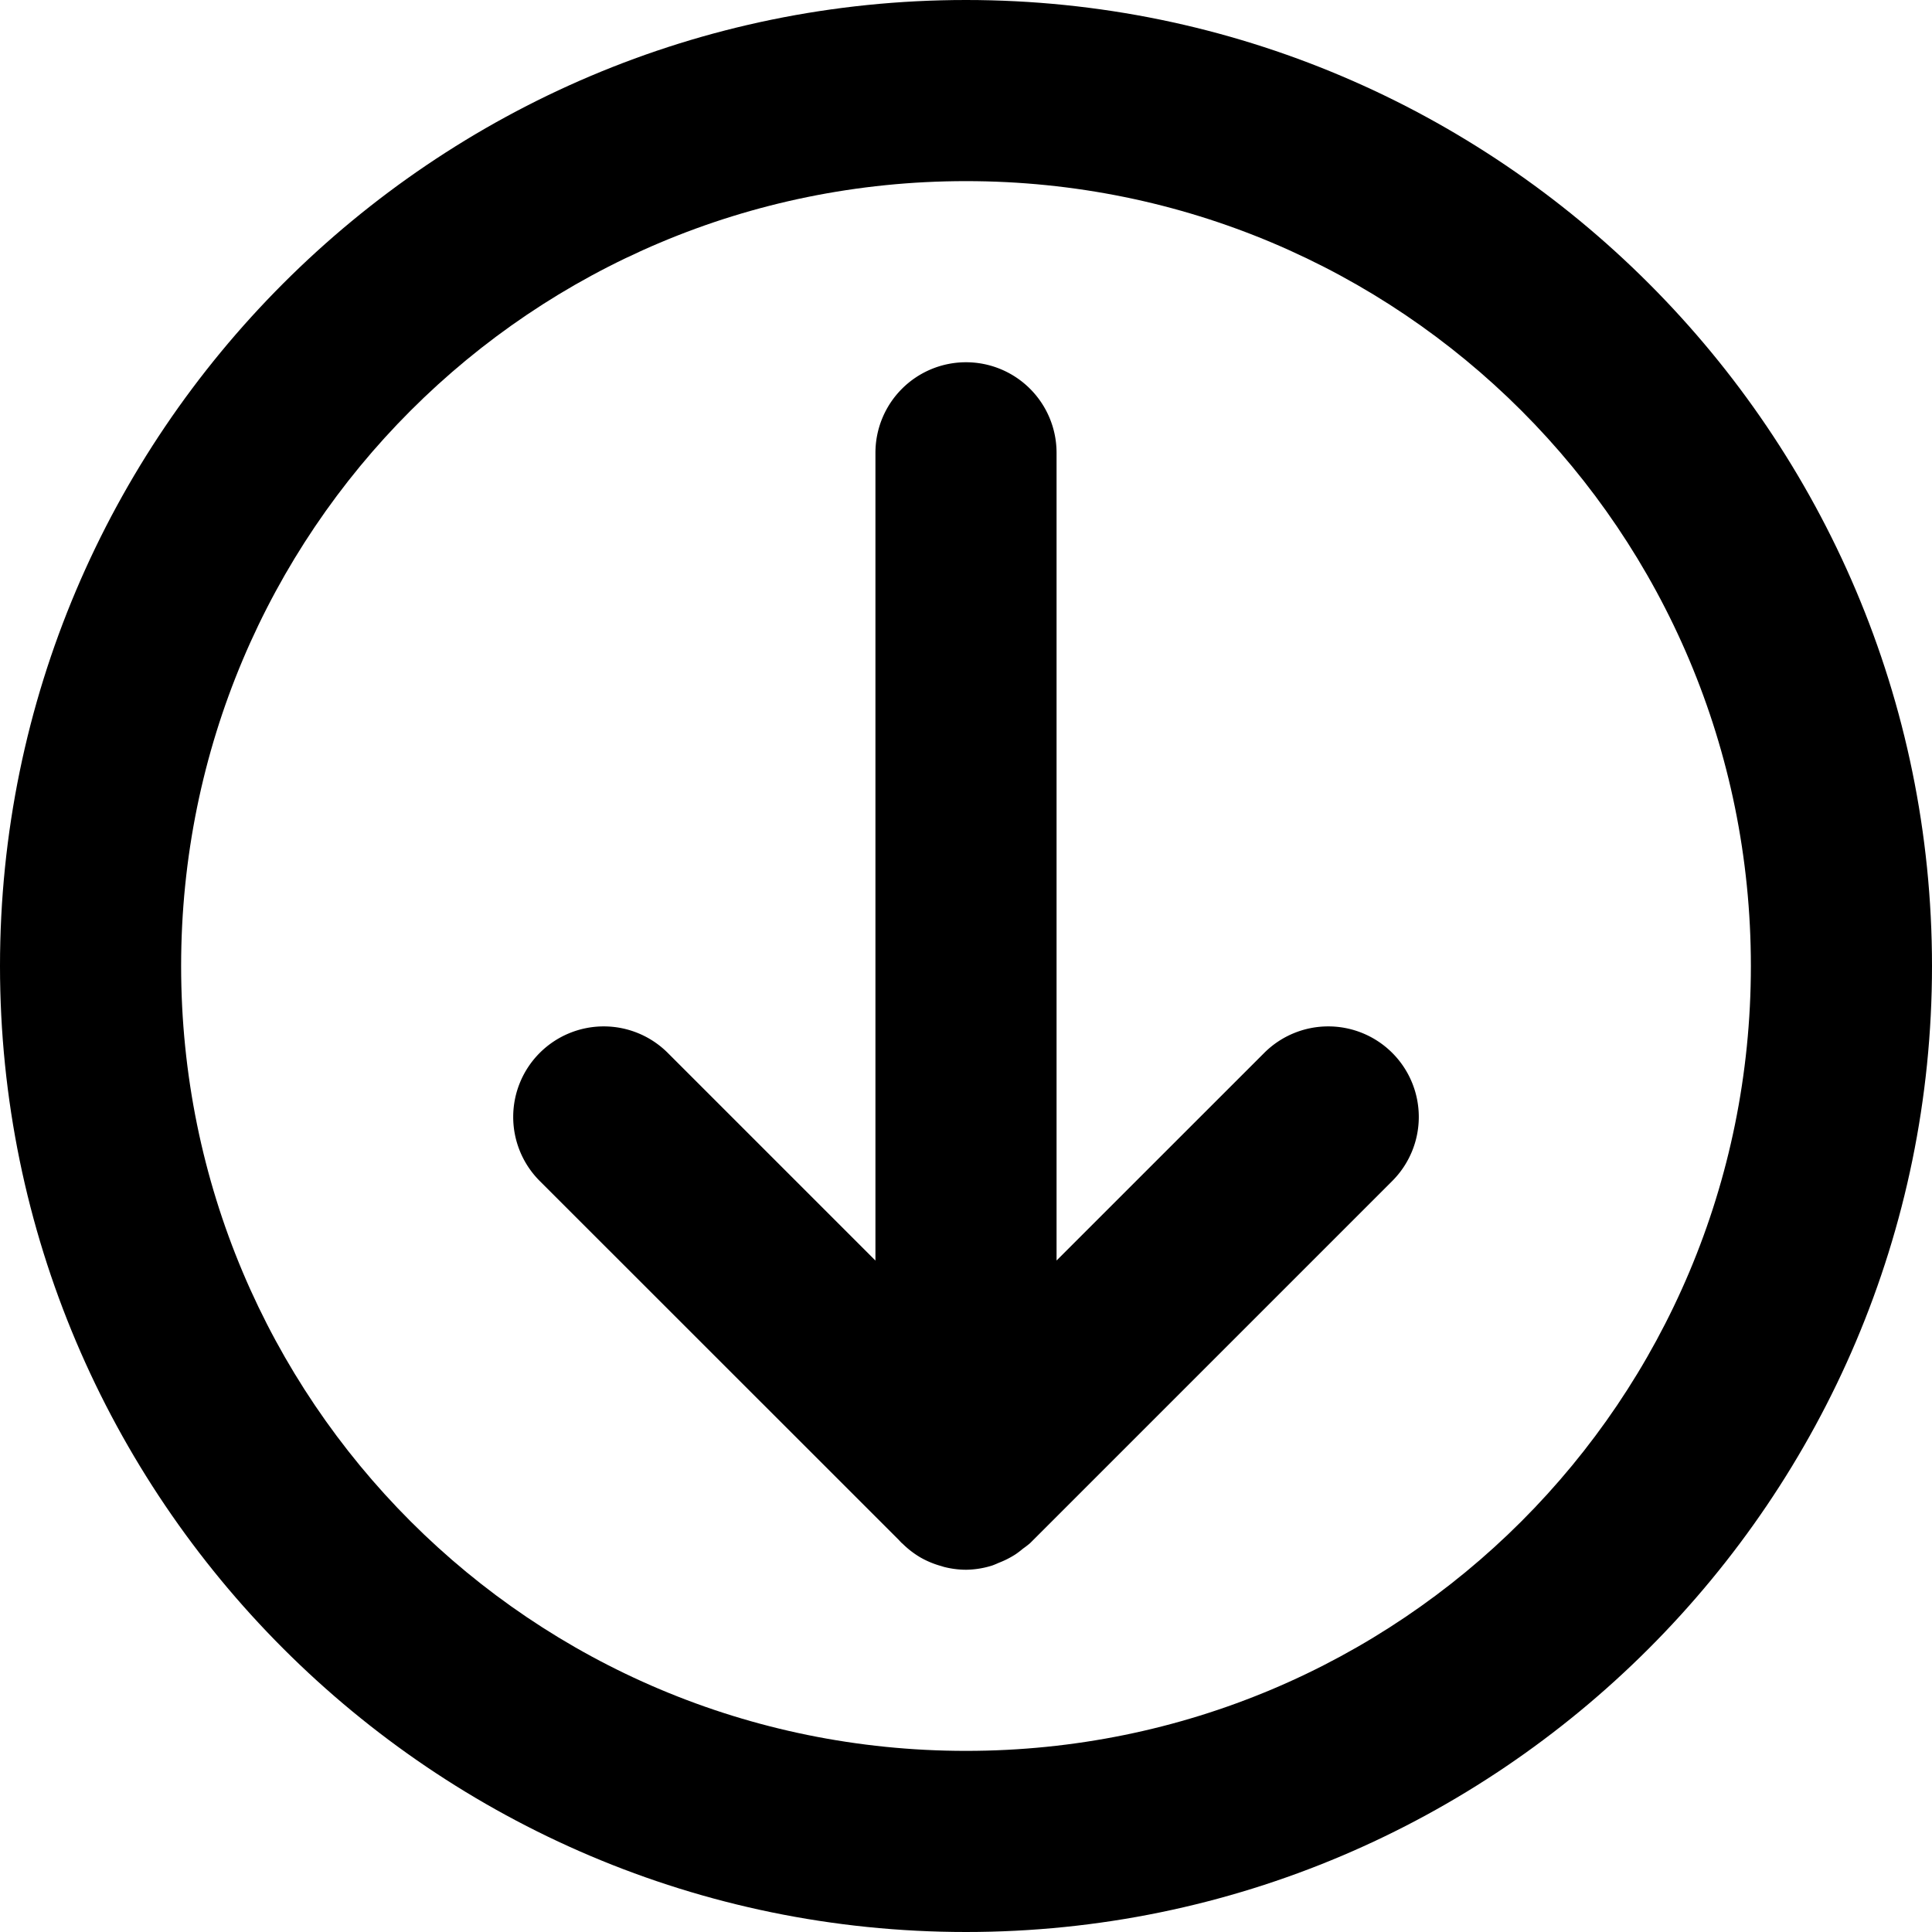 <svg xmlns="http://www.w3.org/2000/svg" viewBox="0 0 32 32"><path d="M16 0C7.181 0 0 7.181 0 16c0 8.819 7.181 16 16 16 8.819 0 16-7.181 16-16 0-8.819-7.181-16-16-16Zm0 3c7.197 0 13 5.803 13 13s-5.803 13-13 13S3 23.197 3 16 8.803 3 16 3Z" style="-inkscape-stroke:none"/><path d="M16 26a1.5 1.5 0 0 0 .434-.07 1.5 1.5 0 0 0 .109-.045 1.5 1.5 0 0 0 .281-.143 1.5 1.5 0 0 0 .12-.092 1.5 1.5 0 0 0 .117-.09l6-6a1.5 1.5 0 0 0 0-2.12 1.5 1.5 0 0 0-2.122 0L17.5 20.878V7.5A1.5 1.5 0 0 0 16 6a1.5 1.5 0 0 0-1.5 1.5v13.379l-3.44-3.44a1.5 1.5 0 0 0-2.12 0 1.5 1.5 0 0 0 0 2.122l5.945 5.943a1.5 1.5 0 0 0 .054.057 1.5 1.5 0 0 0 .008.005 1.5 1.5 0 0 0 .303.233 1.5 1.5 0 0 0 .34.14 1.5 1.5 0 0 0 .045.014A1.5 1.5 0 0 0 16 26Z"/></svg>